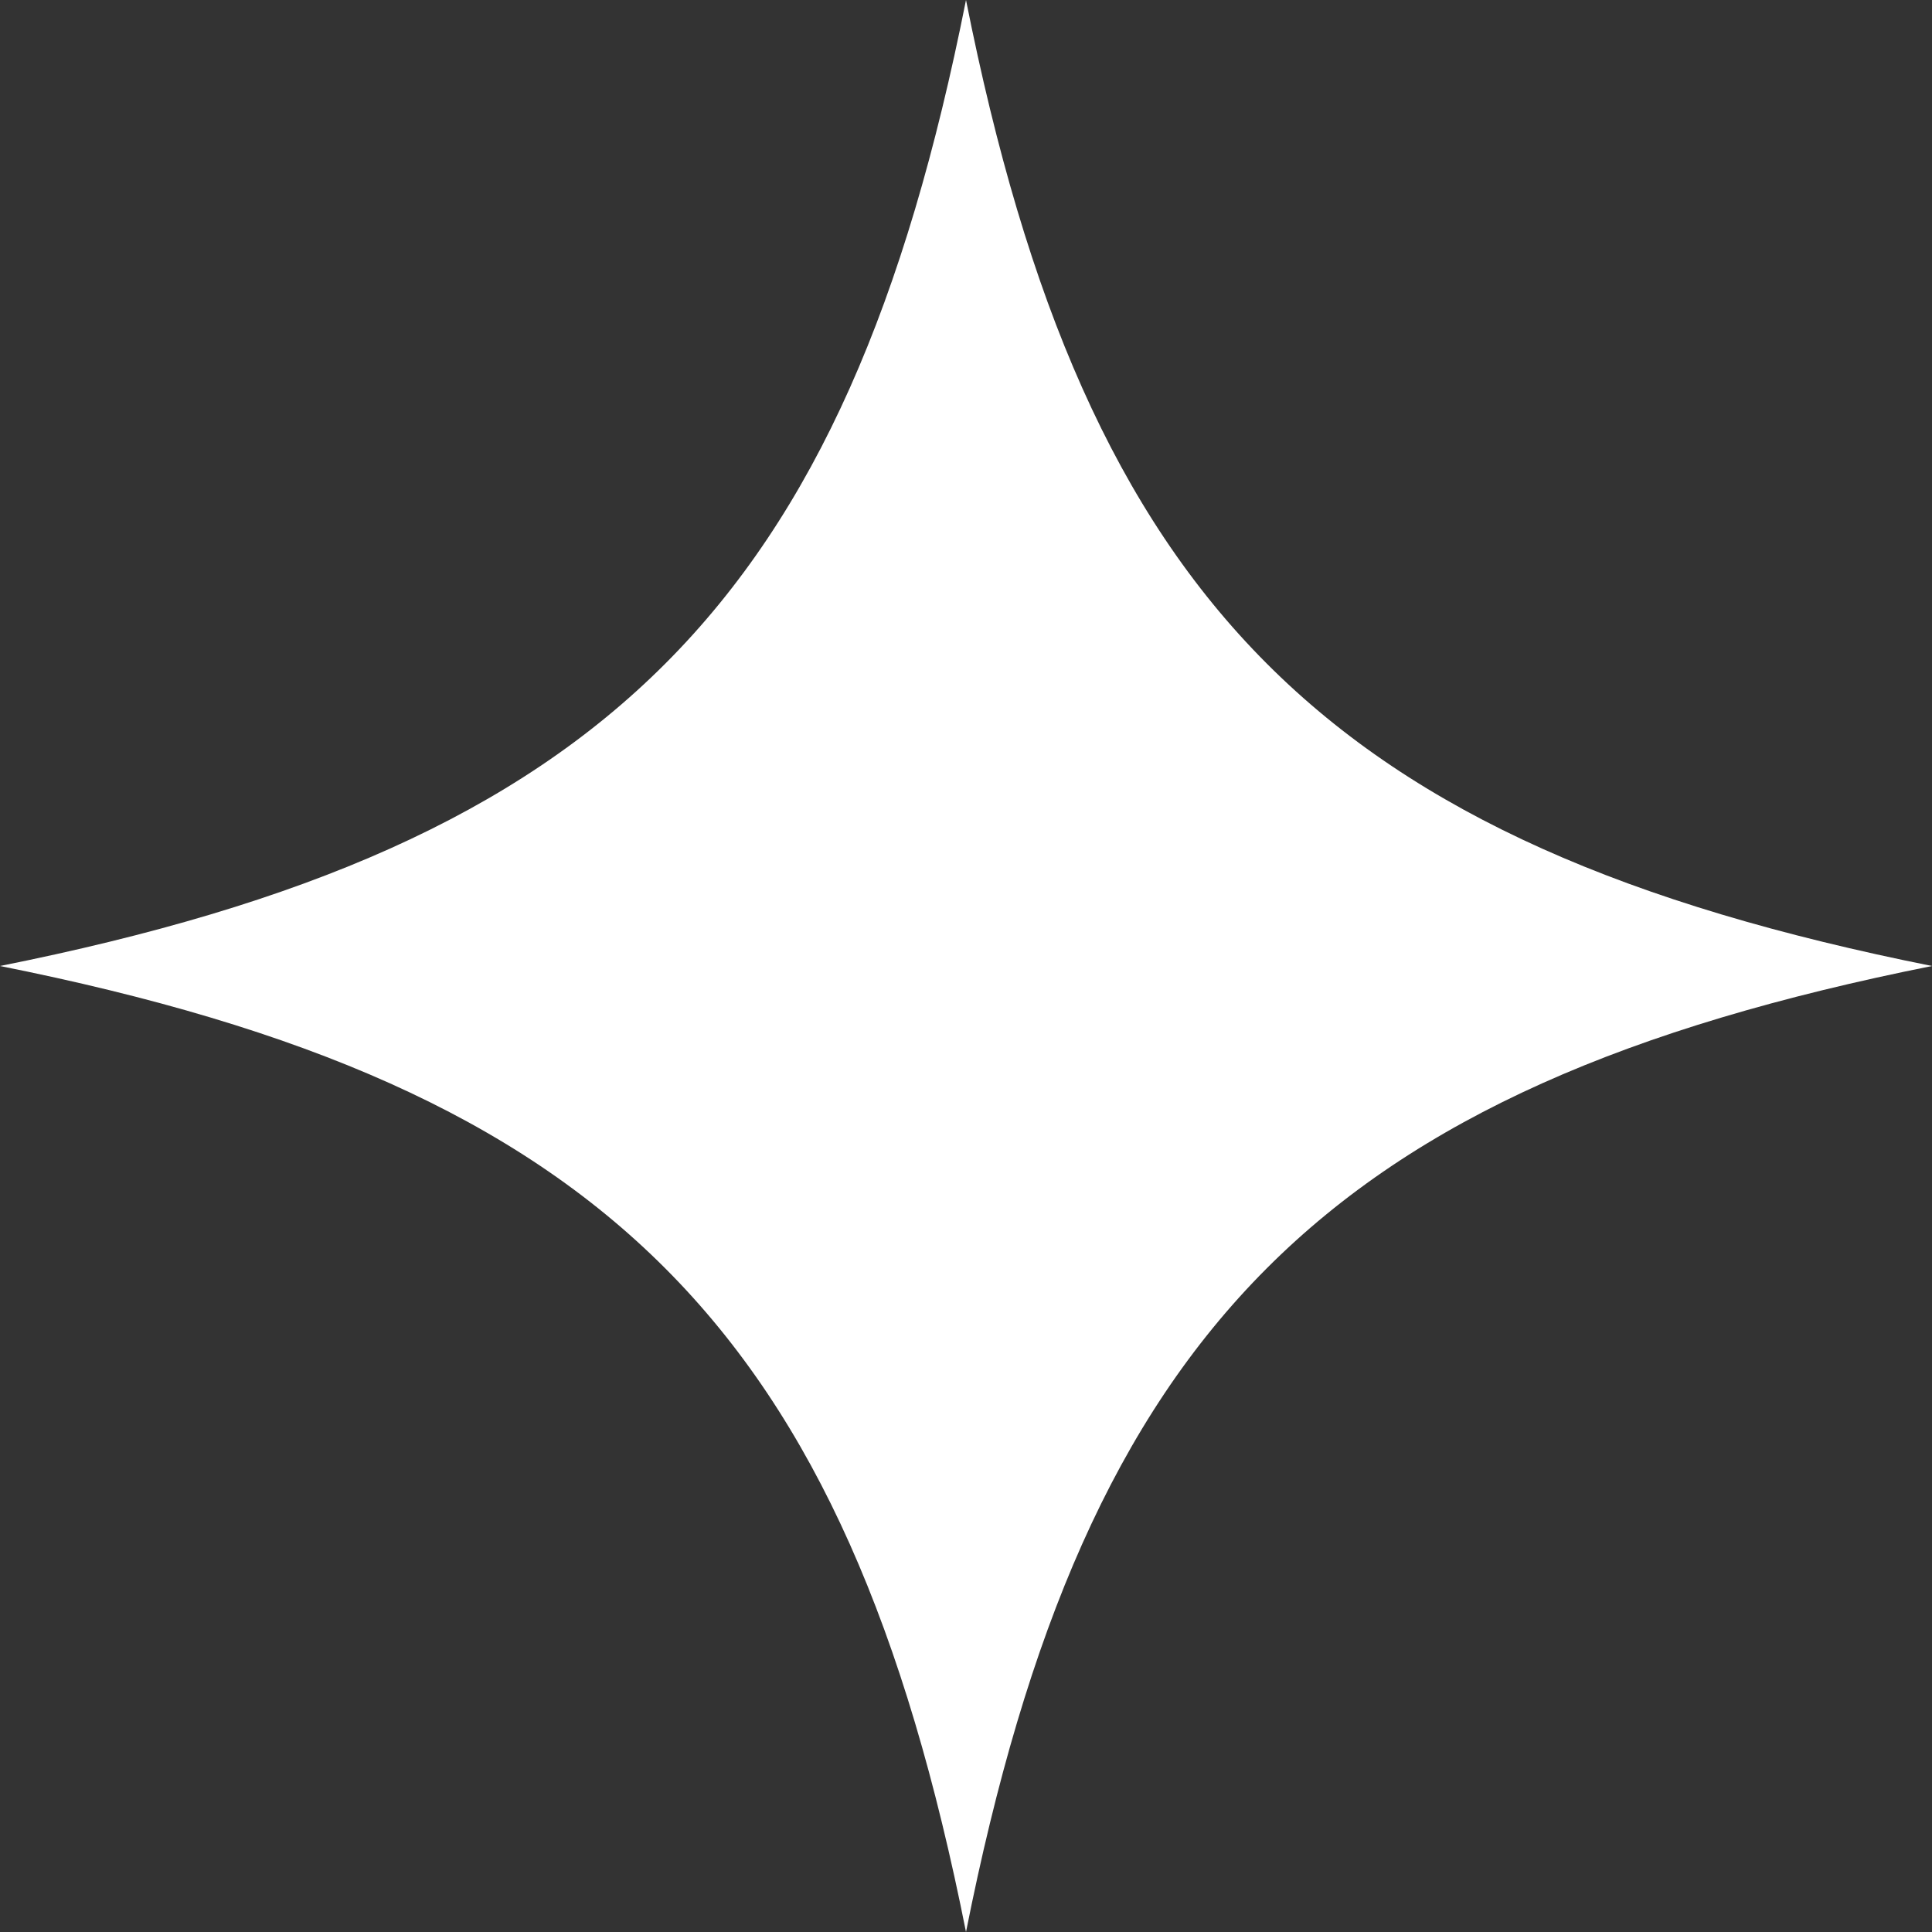 <svg width="27" height="27" viewBox="0 0 27 27" fill="none" xmlns="http://www.w3.org/2000/svg">
<rect x="0" y="0" width="27" height="27" fill="#333333" stroke="none"/>
<path d="M13.5 0C15.177 8.422 18.53 11.806 27 13.5C18.528 15.194 15.175 18.578 13.5 27C11.823 18.578 8.47 15.191 0 13.5C8.472 11.806 11.825 8.422 13.5 0Z" fill="white"/>
</svg>
